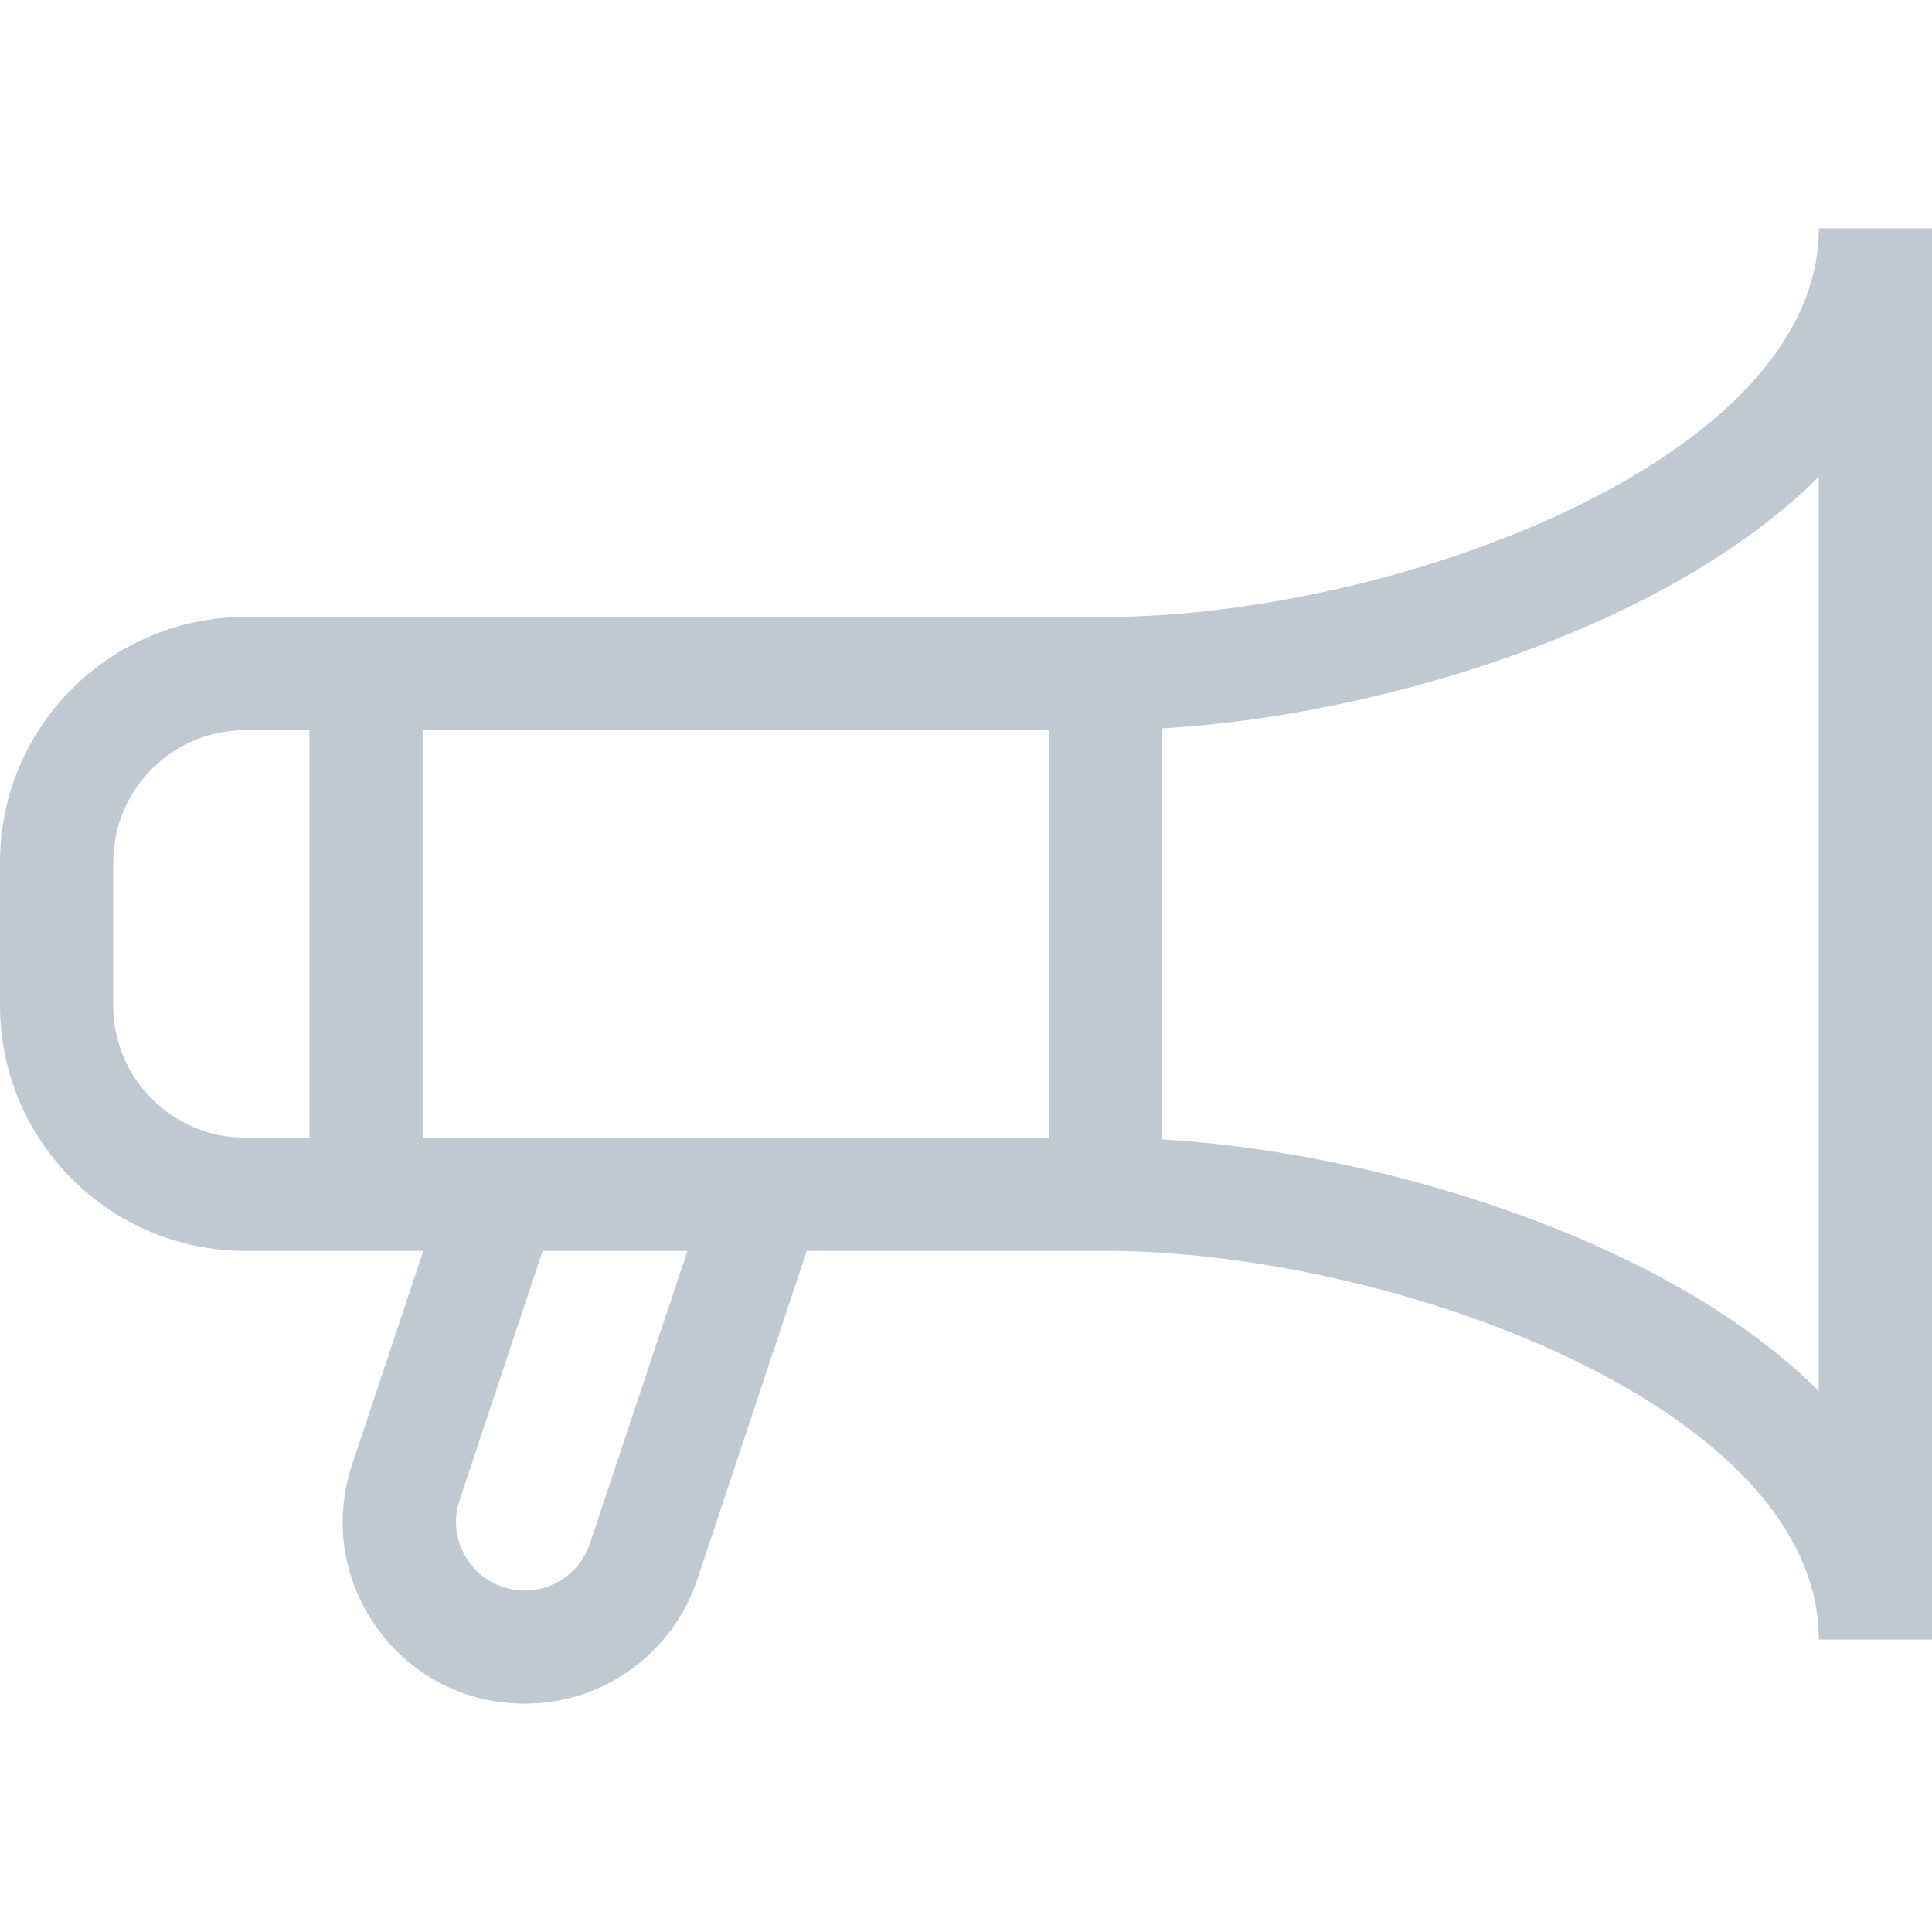 <?xml version="1.0" encoding="iso-8859-1"?>
<!-- Generator: Adobe Illustrator 19.0.0, SVG Export Plug-In . SVG Version: 6.00 Build 0)  -->
<svg version="1.1" id="Capa_1" xmlns="http://www.w3.org/2000/svg" xmlns:xlink="http://www.w3.org/1999/xlink" x="0px" y="0px"
	 viewBox="0 0 512 512" style="enable-background:new 0 0 512 512;" xml:space="preserve">
<g>
	<g>
		<path style="fill:#8394a6; opacity: 0.5;" d="M482,60.5L482,60.5C482,122.419,368.243,163.5,293,163.5H65c-35.841,0-65,29.159-65,65v38c0,35.841,29.159,65,65,65
			h47.188l-18.851,56.553c-4.959,14.878-2.544,30.707,6.625,43.429c9.17,12.722,23.423,20.019,39.105,20.019
			c20.781,0,39.158-13.246,45.73-32.961L213.81,331.5H293c75.243,0,189,41.081,189,103h30v-374H482z M82,301.5H65
			c-19.299,0-35-15.701-35-35v-38c0-19.299,15.701-35,35-35h17V301.5z M156.338,409.052c-2.481,7.445-9.422,12.447-17.27,12.447
			c-5.923,0-11.306-2.756-14.768-7.56c-3.463-4.805-4.375-10.782-2.502-16.401l22.013-66.039h38.377L156.338,409.052z M278,301.5
			H112v-108h166V301.5z M482,368.635c-13.271-13.184-30.699-25.014-51.914-35.23c-36.284-17.474-81.76-29.063-122.086-31.443
			V193.037c40.326-2.38,85.802-13.969,122.086-31.443c21.215-10.217,38.643-22.047,51.914-35.23V368.635z"/>
	</g>
</g>
<g>
</g>
<g>
</g>
<g>
</g>
<g>
</g>
<g>
</g>
<g>
</g>
<g>
</g>
<g>
</g>
<g>
</g>
<g>
</g>
<g>
</g>
<g>
</g>
<g>
</g>
<g>
</g>
<g>
</g>
</svg>
